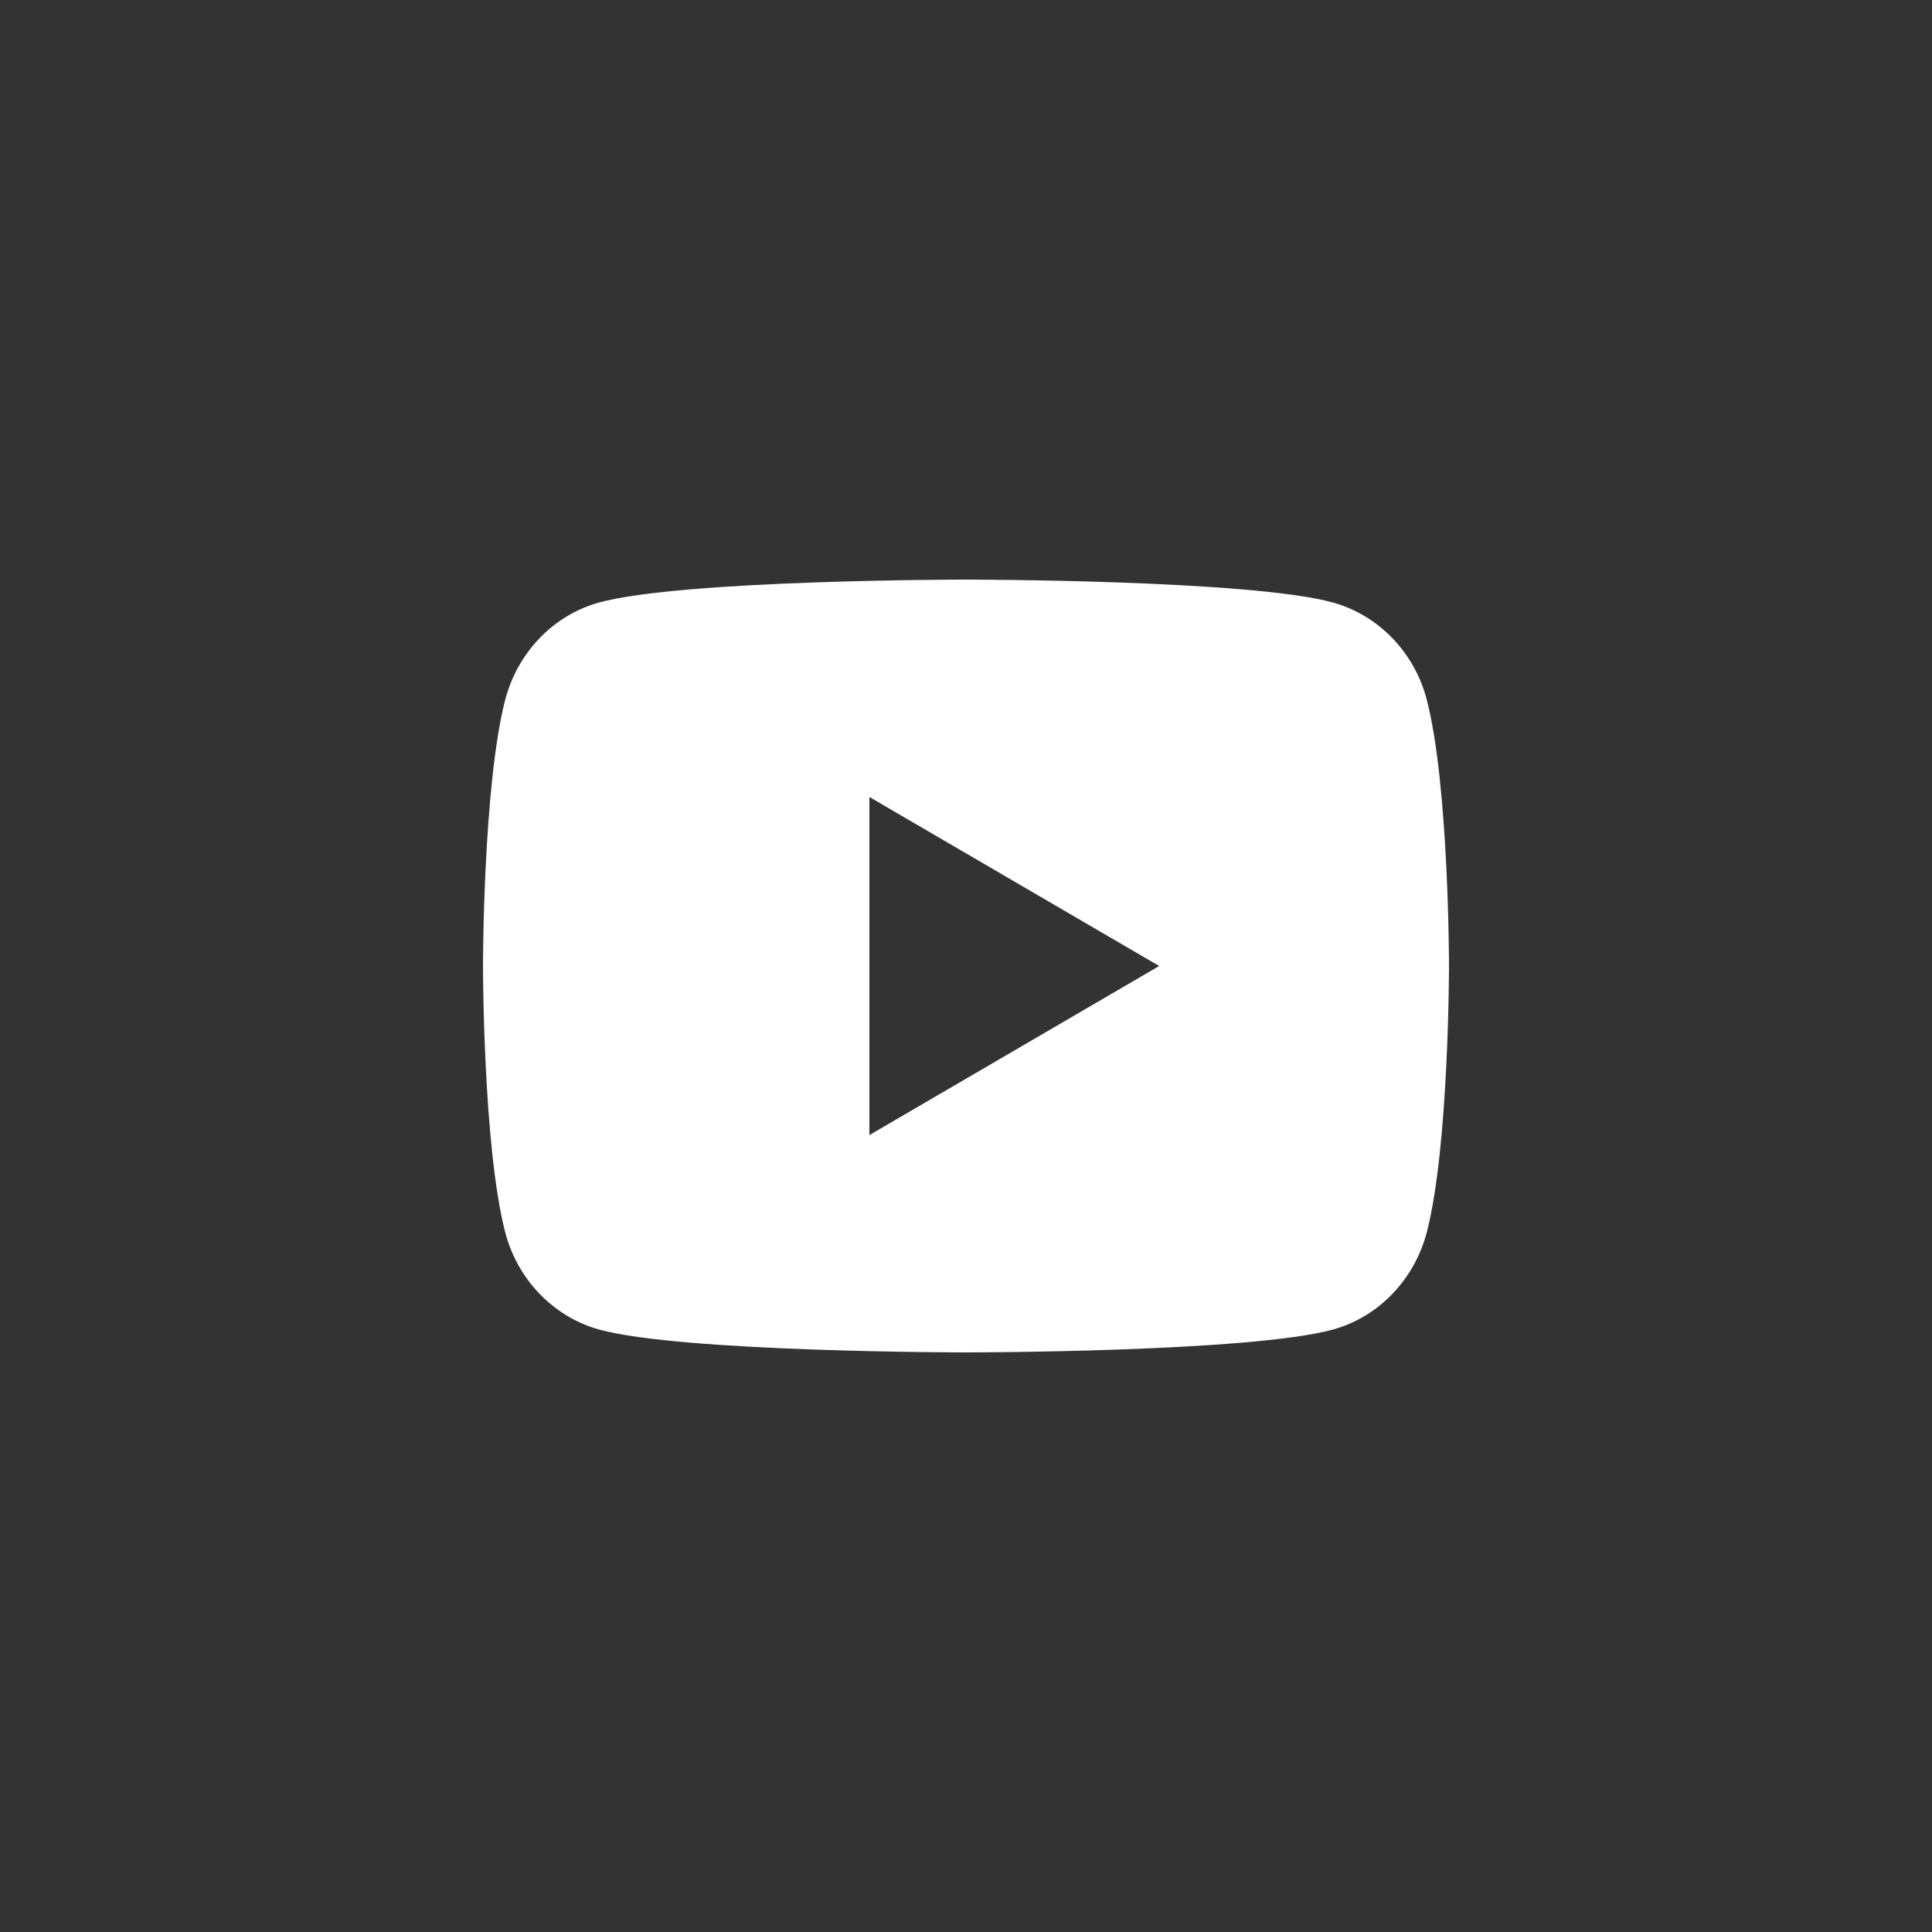 <svg width="35" height="35" viewBox="0 0 35 35" fill="none" xmlns="http://www.w3.org/2000/svg">
<rect x="0" y="0" width="35" height="35" fill="#333333" stroke="none"/>
<path d="M25.85 12.686C26.25 14.245 26.25 17.5 26.25 17.5C26.25 17.5 26.25 20.755 25.85 22.315C25.628 23.176 24.978 23.855 24.154 24.084C22.659 24.5 17.5 24.5 17.5 24.5C17.5 24.5 12.344 24.5 10.846 24.084C10.019 23.851 9.37 23.174 9.15 22.315C8.75 20.755 8.75 17.5 8.75 17.5C8.75 17.5 8.75 14.245 9.15 12.686C9.372 11.824 10.022 11.146 10.846 10.917C12.344 10.5 17.5 10.5 17.5 10.5C17.5 10.5 22.659 10.5 24.154 10.917C24.981 11.15 25.631 11.827 25.85 12.686ZM15.75 20.563L21 17.5L15.75 14.438V20.563Z" fill="white"/>
</svg>
